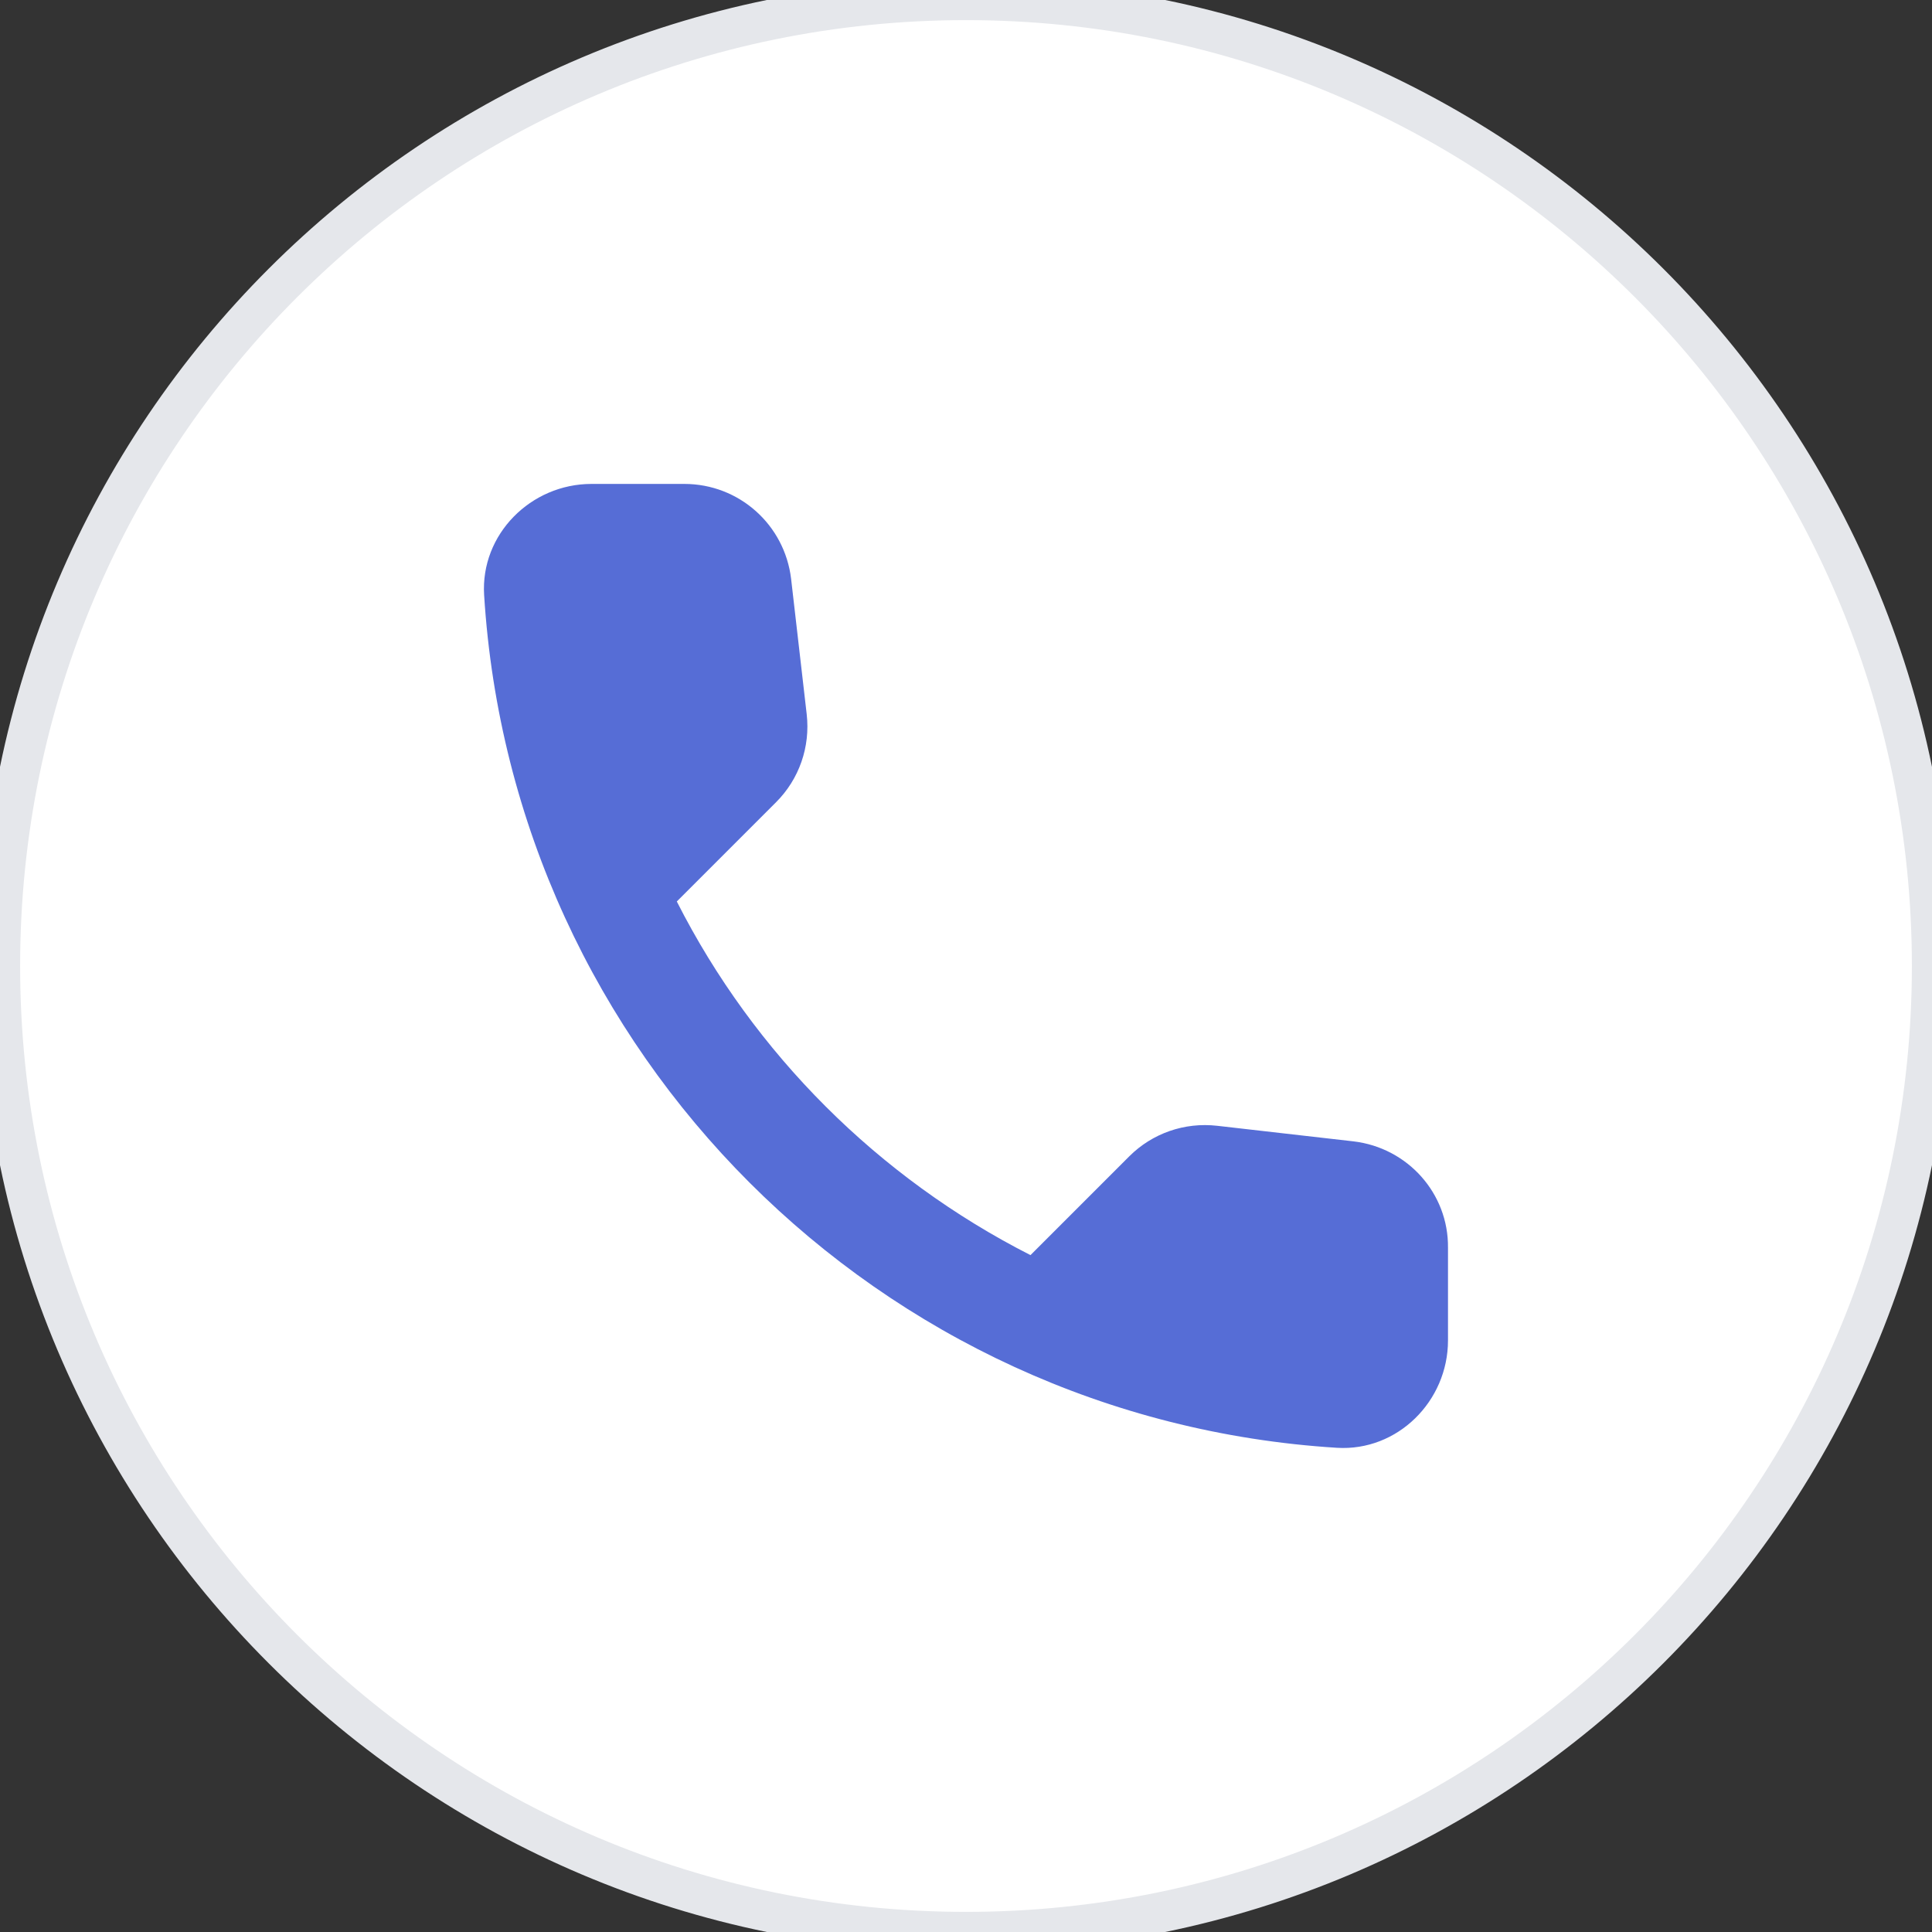 <svg width="48" height="48" viewBox="0 0 48 48" fill="none" xmlns="http://www.w3.org/2000/svg">
<rect x="0" y="0" width="48" height="48" fill="#333333" stroke="none"/>
<path d="M0 24C0 10.745 10.745 0 24 0C37.255 0 48 10.745 48 24C48 37.255 37.255 48 24 48C10.745 48 0 37.255 0 24Z" fill="white"/>
<path d="M0 24C0 10.745 10.745 0 24 0C37.255 0 48 10.745 48 24C48 37.255 37.255 48 24 48C10.745 48 0 37.255 0 24Z" stroke="#E5E7EB"/>
<path d="M33.628 28.357L30.242 27.97C29.428 27.877 28.628 28.157 28.055 28.73L25.602 31.183C21.828 29.263 18.735 26.183 16.815 22.397L19.282 19.93C19.855 19.357 20.135 18.557 20.042 17.743L19.655 14.383C19.495 13.037 18.362 12.023 17.002 12.023H14.695C13.188 12.023 11.935 13.277 12.028 14.783C12.735 26.17 21.842 35.263 33.215 35.97C34.722 36.063 35.975 34.81 35.975 33.303V30.997C35.988 29.65 34.975 28.517 33.628 28.357Z" fill="#566DD6"/>
</svg>
